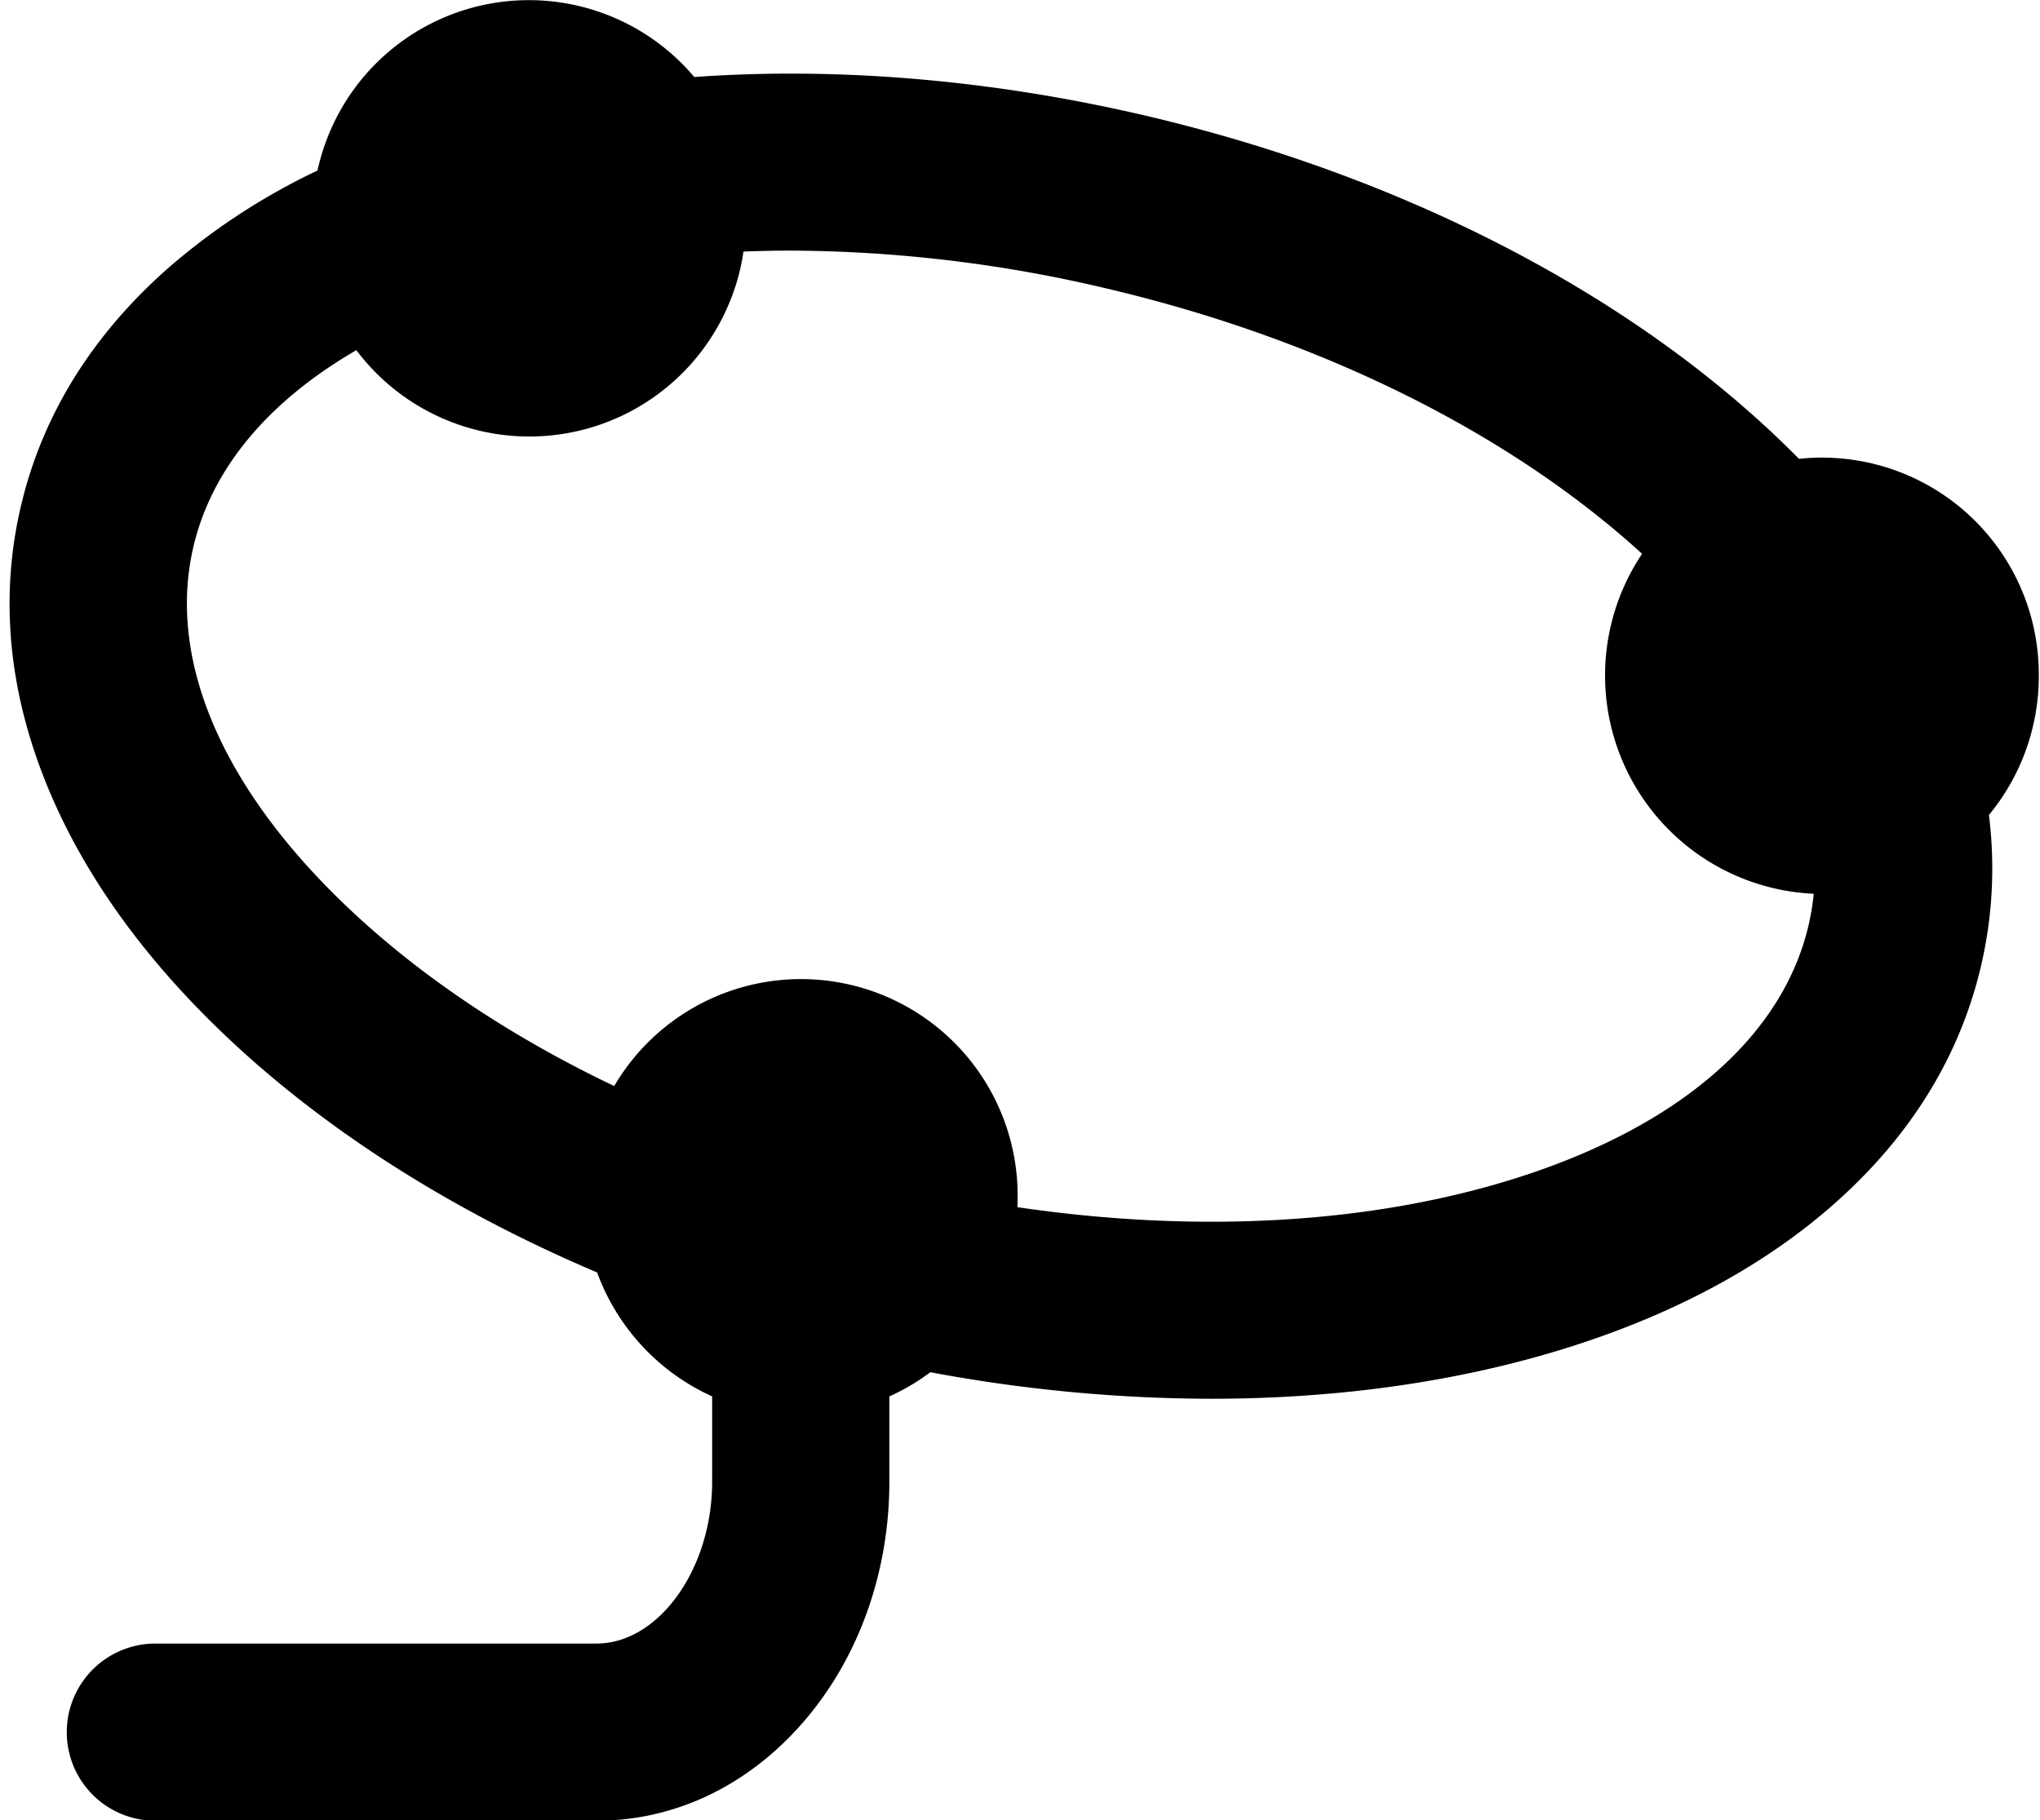 <svg id="Layer_1" data-name="Layer 1" xmlns="http://www.w3.org/2000/svg" width="575.55" height="513.723" viewBox="0 0 575.55 513.723"><path d="M575.212,190.716A61.167,61.167,0,0,0,507.546,129.49q-2.179-2.211-4.436-4.402c-44.142-42.742-107.931-75.551-179.619-92.38C279.98,22.491,236.461,18.855,195.876,21.732A61.025,61.025,0,0,0,89.583,48.123a184.315,184.315,0,0,0-42.326,27.7c-21.463,18.99-35.378,41.539-41.361,67.022S2.341,194.713,13.111,221.269c9.803,24.175,26.145,47.442,48.57,69.157,28.471,27.568,65.124,50.995,106.789,68.676a61.604,61.604,0,0,0,32.454,34.973v23.265c0,.671-.006,1.333-.018,1.991-.449,24.12-15.381,44.498-32.607,44.498H43.839a25,25,0,1,0,0,50H168.298c22.584,0,43.657-10.304,59.337-29.013,14.549-17.358,22.809-40.284,23.261-64.553q.027-1.446.027-2.924V394.075a61.053,61.053,0,0,0,11.562-6.821,434.247,434.247,0,0,0,79.224,7.491c36.216,0,70.717-4.922,101.554-14.735,29.746-9.467,54.734-23.031,74.271-40.318,21.462-18.989,35.378-41.538,41.361-67.02A120.883,120.883,0,0,0,561.138,230,61.552,61.552,0,0,0,575.212,190.716ZM428.1,332.364c-40.944,13.03-90.056,15.817-141.06,8.313.041-.928.07-1.859.07-2.797a61.115,61.115,0,0,0-113.824-31.387c-29.85-14.242-56.033-31.855-76.823-51.987-34.374-33.285-49.25-68.882-41.89-100.234,5.172-22.032,21.124-41.047,45.965-55.446A61.066,61.066,0,0,0,209.76,70.992q6.564-.256,13.238-.267a391.745,391.745,0,0,1,89.066,10.658c60.28,14.152,113.662,40.644,151.225,74.906a61.659,61.659,0,0,0,48.423,95.939,69.208,69.208,0,0,1-1.493,9.014C502.858,292.596,473.694,317.853,428.1,332.364Z"/></svg>